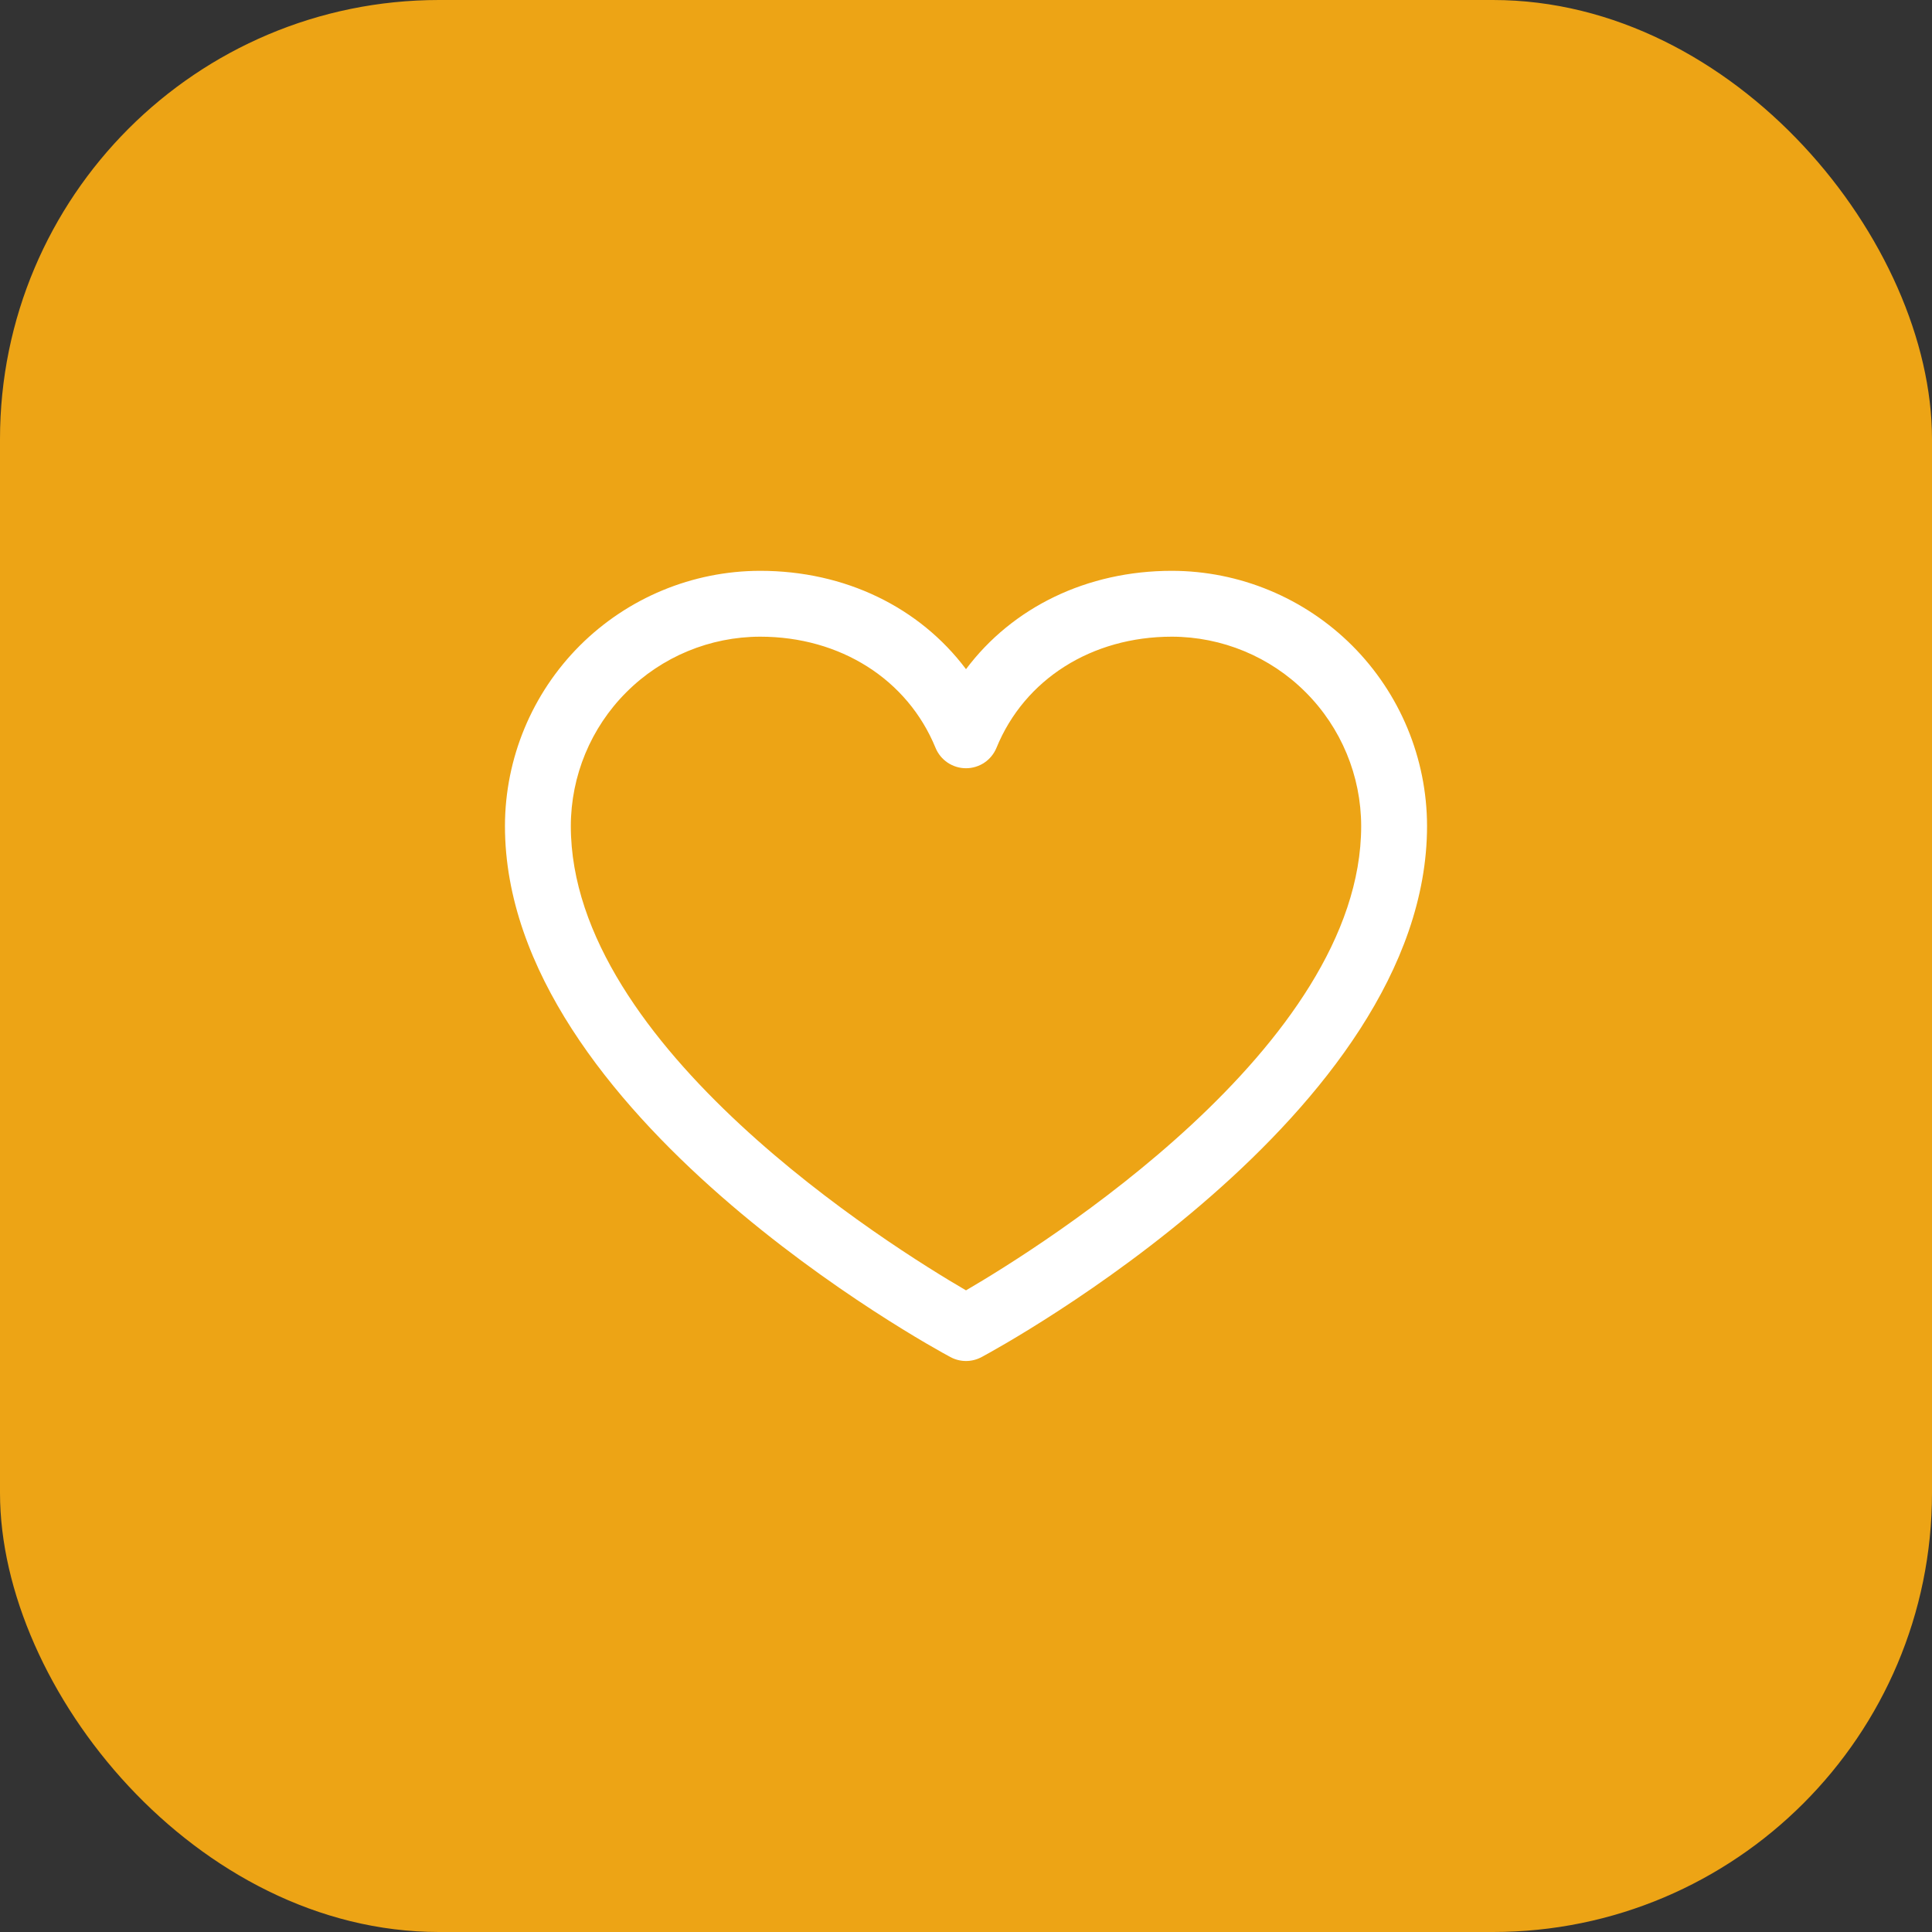 <svg width="44" height="44" viewBox="0 0 44 44" fill="none" xmlns="http://www.w3.org/2000/svg">
<rect x="0" y="0" width="44" height="44" fill="#333333" stroke="none"/>
<rect width="44" height="44" rx="10" fill="#EDA415"/>
<path d="M26.688 13C24.752 13 23.057 13.832 22 15.24C20.943 13.832 19.248 13 17.312 13C15.771 13.002 14.294 13.615 13.204 14.704C12.115 15.794 11.502 17.271 11.5 18.812C11.5 25.375 21.23 30.687 21.645 30.906C21.754 30.965 21.876 30.996 22 30.996C22.124 30.996 22.246 30.965 22.355 30.906C22.77 30.687 32.5 25.375 32.5 18.812C32.498 17.271 31.885 15.794 30.796 14.704C29.706 13.615 28.229 13.002 26.688 13ZM22 29.387C20.288 28.39 13 23.846 13 18.812C13.002 17.669 13.456 16.573 14.265 15.765C15.073 14.956 16.169 14.502 17.312 14.5C19.136 14.5 20.667 15.471 21.306 17.031C21.363 17.169 21.459 17.287 21.582 17.369C21.706 17.452 21.851 17.496 22 17.496C22.149 17.496 22.294 17.452 22.418 17.369C22.541 17.287 22.637 17.169 22.694 17.031C23.333 15.468 24.864 14.5 26.688 14.5C27.831 14.502 28.927 14.956 29.735 15.765C30.544 16.573 30.998 17.669 31 18.812C31 23.838 23.71 28.389 22 29.387Z" fill="white"/>
</svg>
